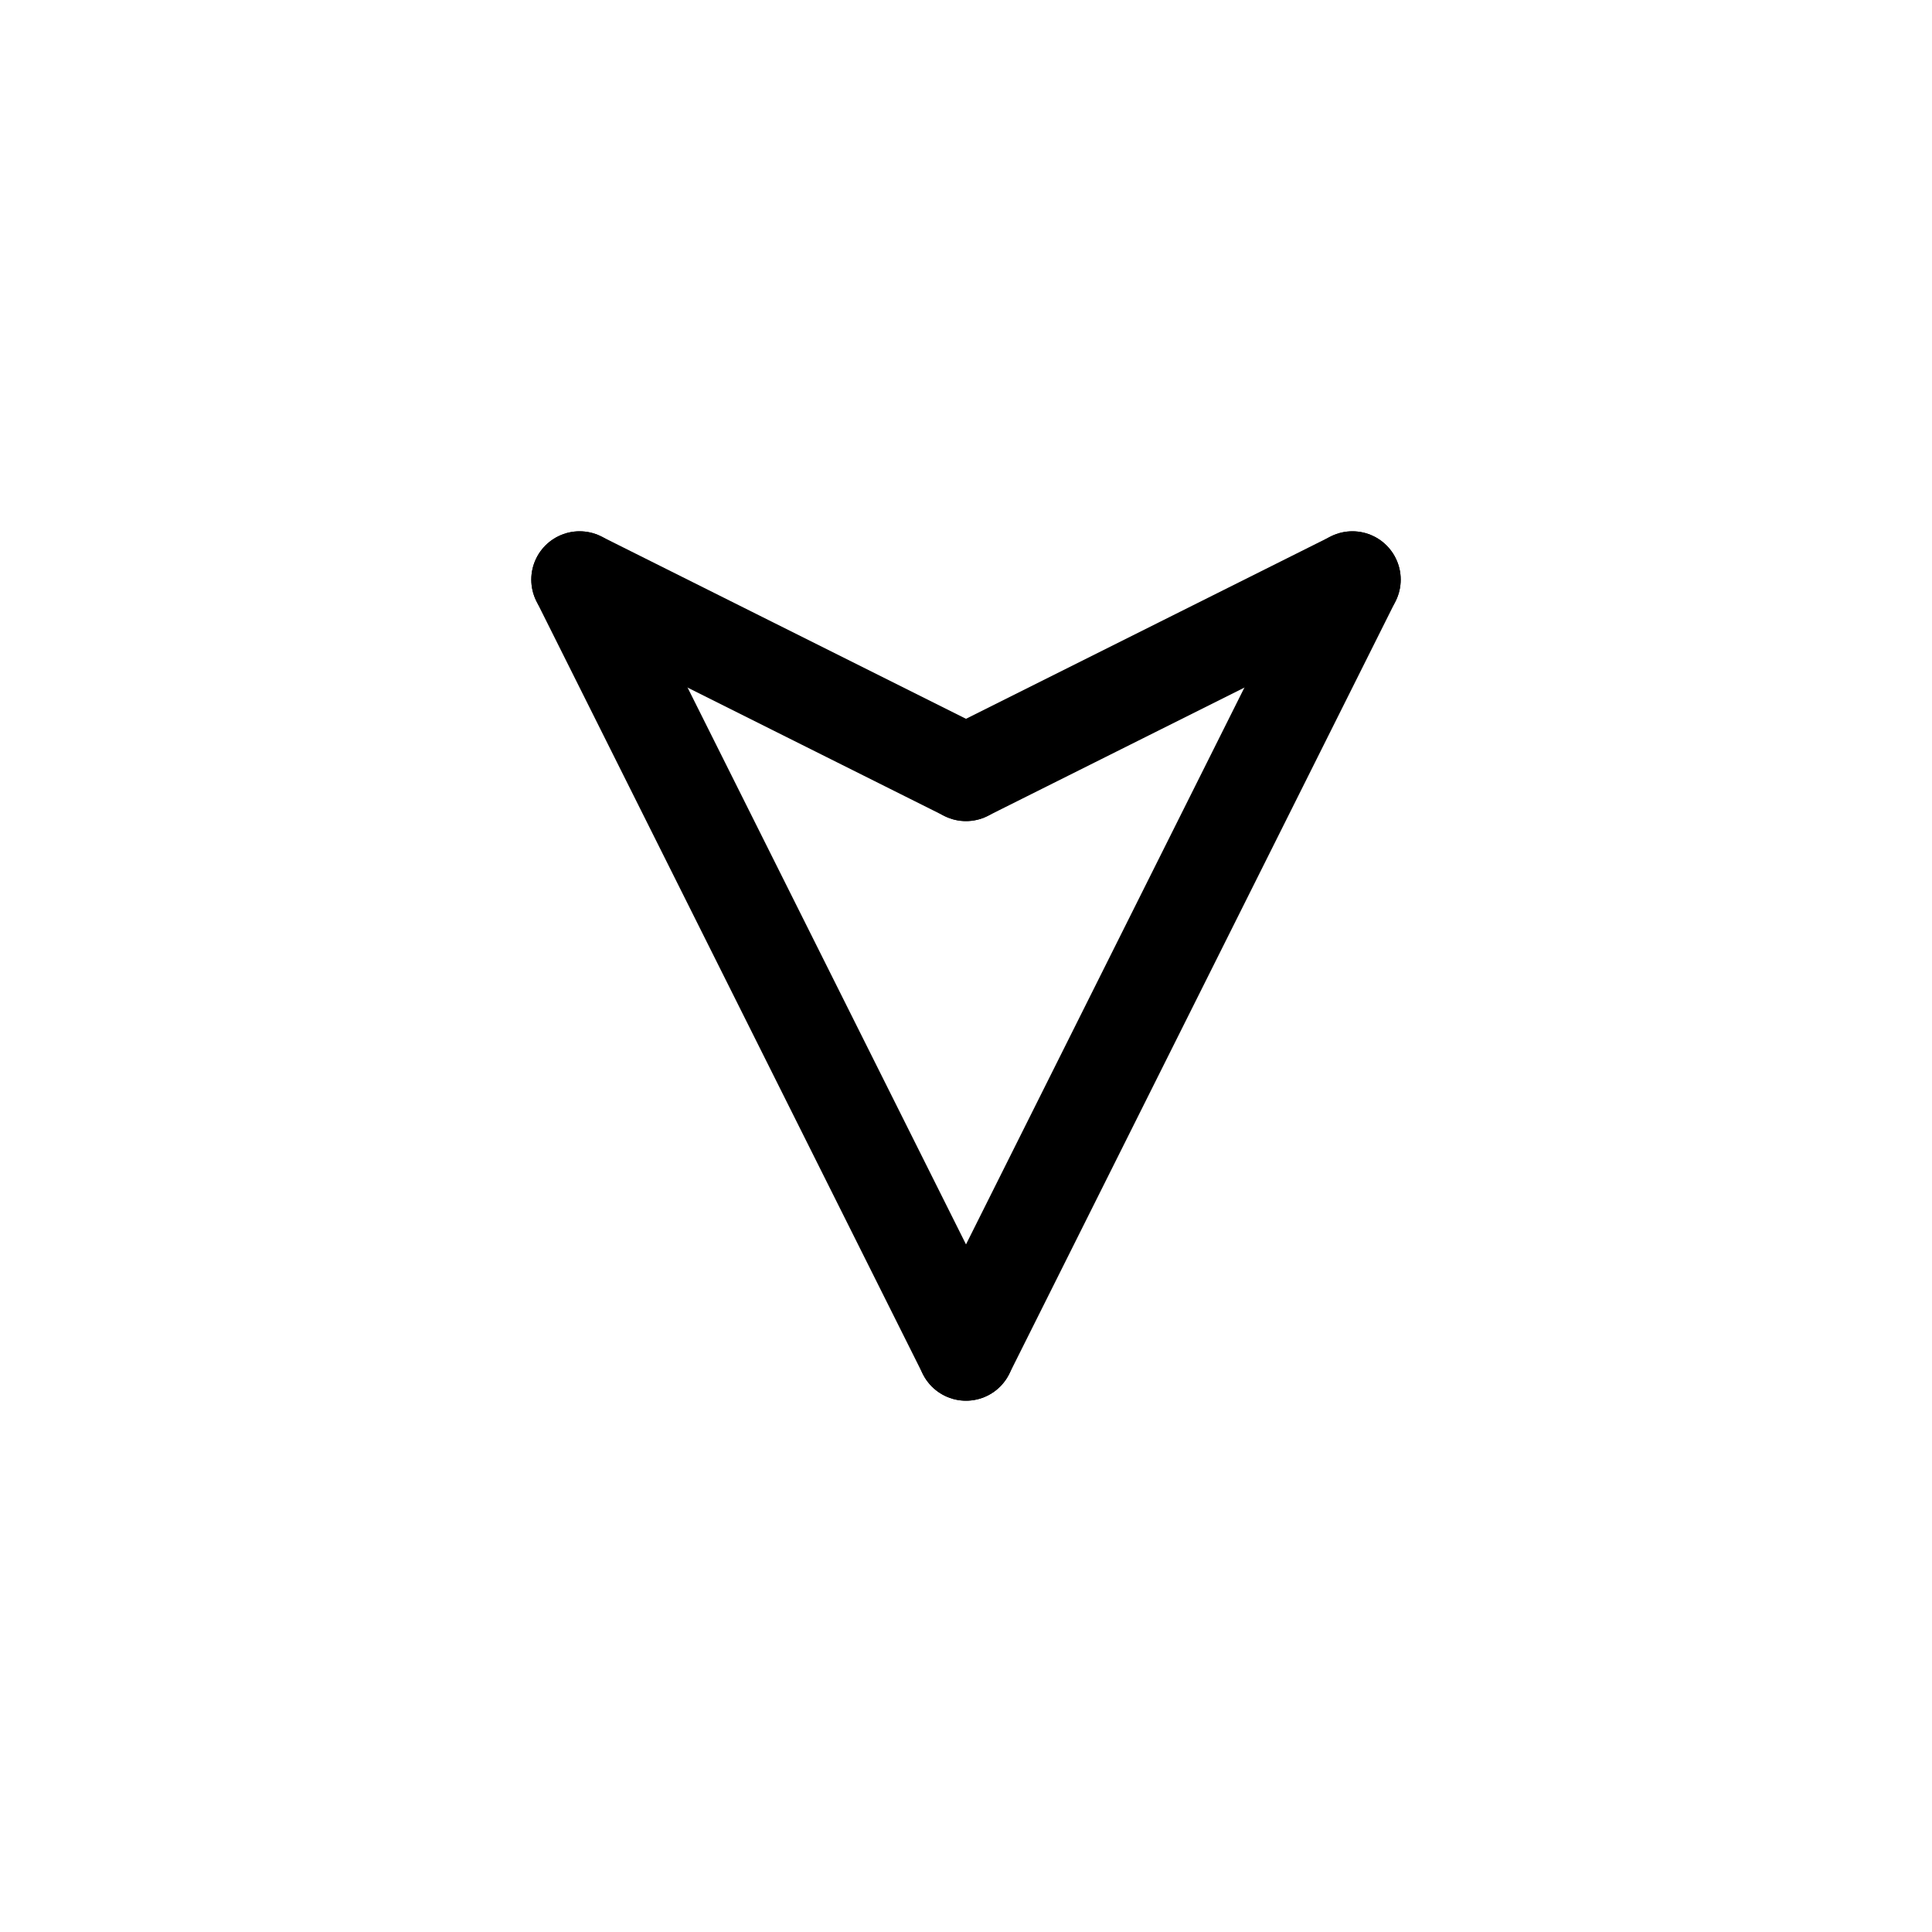 <svg id="Set_3" data-name="Set 3" xmlns="http://www.w3.org/2000/svg" viewBox="0 0 10 10"><defs><style>.cls-1{fill:none;stroke:#000;stroke-linecap:round;stroke-linejoin:round;stroke-width:0.5px;}</style></defs><title>Set_3</title><line class="cls-1" x1="7" y1="3" x2="5" y2="7"/><line class="cls-1" x1="3" y1="3" x2="5" y2="7"/><line class="cls-1" x1="3" y1="3" x2="5" y2="4"/><line class="cls-1" x1="7" y1="3" x2="5" y2="4"/></svg>